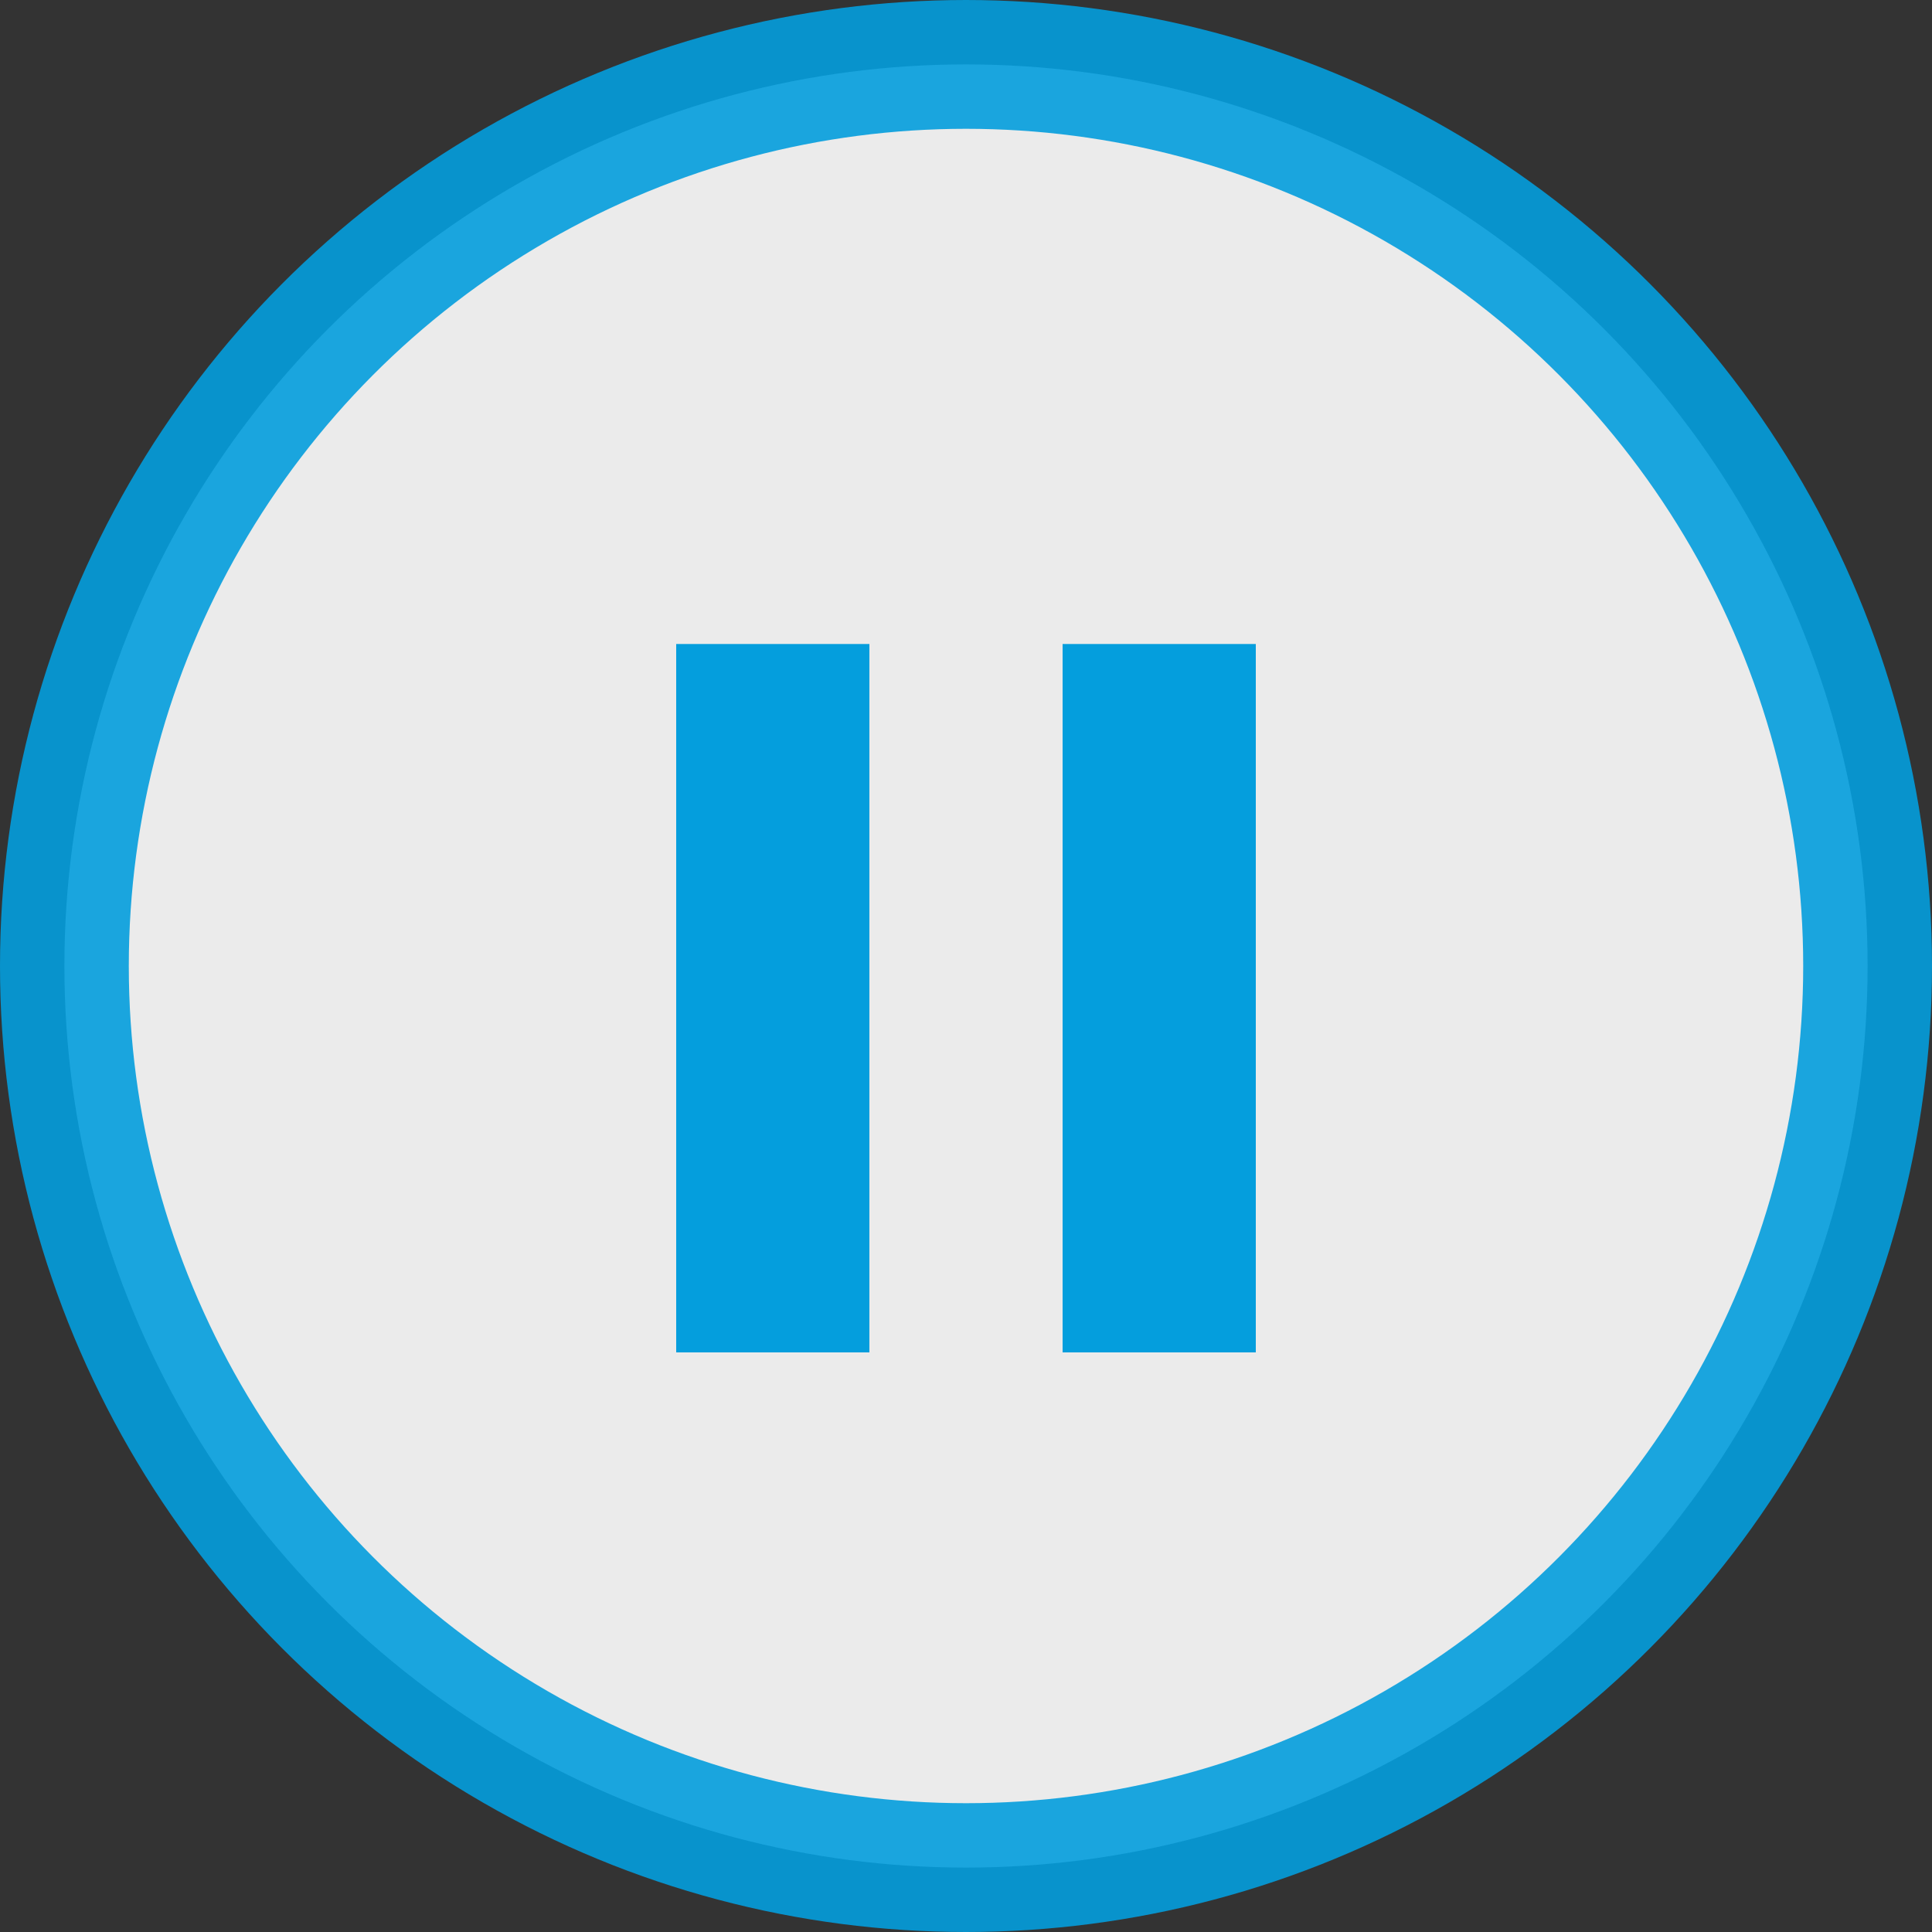 <svg width="30" height="30" viewBox="0 0 30 30" fill="none" xmlns="http://www.w3.org/2000/svg">
<rect x="0" y="0" width="30" height="30" fill="#333333" stroke="none"/>
<circle opacity="0.9" cx="15" cy="15" r="14" fill="white" stroke="#049EDD" stroke-width="2"/>
<path d="M12 10V21" stroke="#049EDD" stroke-width="3"/>
<path d="M18 10V21" stroke="#049EDD" stroke-width="3"/>
</svg>
